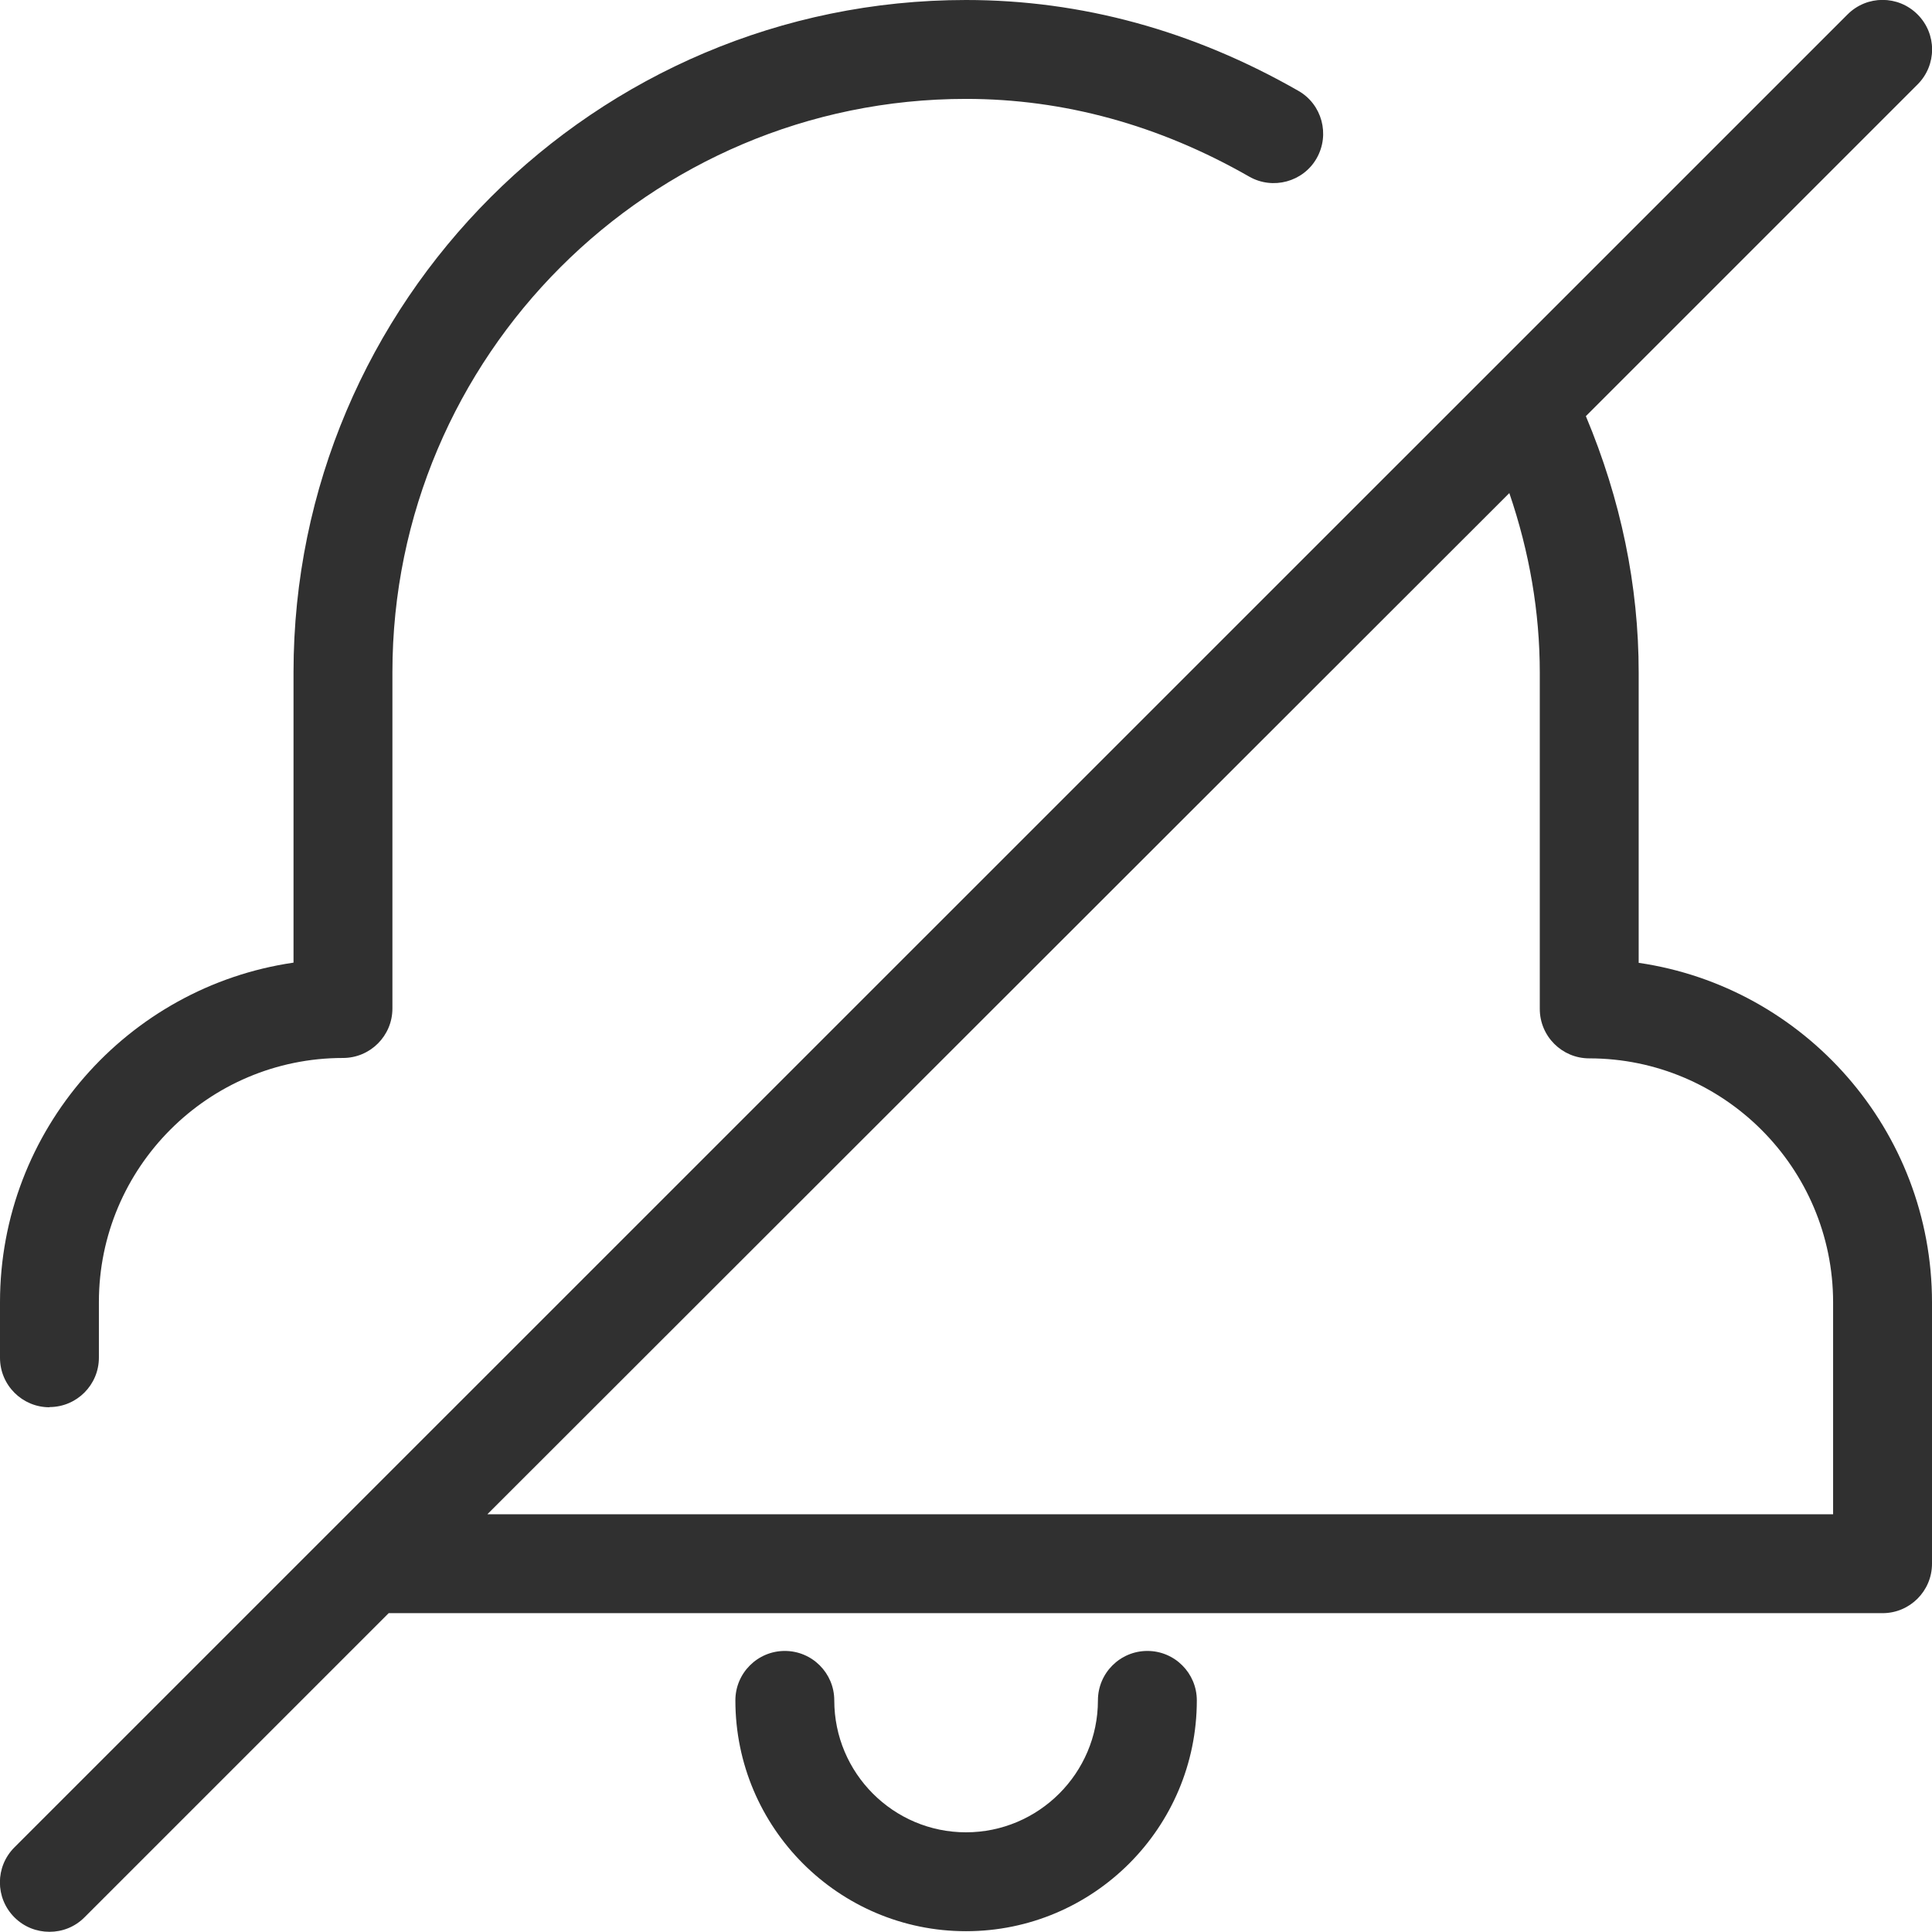 <?xml version="1.0" encoding="UTF-8"?><svg id="Layer_1" xmlns="http://www.w3.org/2000/svg" viewBox="0 0 9.768 9.767"><defs><style>.cls-1{fill:#303030;stroke-width:0px;}</style></defs><path class="cls-1" d="m.25,9.767c-.064,0-.128-.024-.177-.073-.098-.098-.098-.256,0-.354L9.341.073c.098-.098.256-.098.354,0s.098.256,0,.354l-1.677,1.677c.177.422.267.857.267,1.296v1.468c.838.122,1.483.846,1.483,1.717v1.321c0,.138-.112.25-.25.25H1.965l-1.538,1.538c-.049.049-.112.073-.177.073Zm2.215-2.111h6.803v-1.071c0-.681-.554-1.234-1.233-1.234-.138,0-.25-.112-.25-.25v-1.7c0-.306-.052-.609-.154-.908L2.465,7.655Zm2.419,2.108c-.643,0-1.166-.523-1.166-1.167,0-.138.112-.25.25-.25s.25.112.25.25c0,.368.299.667.666.667s.667-.299.667-.667c0-.138.112-.25.25-.25s.25.112.25.25c0,.644-.523,1.167-1.167,1.167ZM.25,7.115c-.138,0-.25-.112-.25-.25v-.281c0-.871.646-1.595,1.484-1.717v-1.468C1.484,1.525,3.01,0,4.884,0c.582,0,1.147.154,1.68.459.12.068.161.221.093.341s-.222.161-.341.093c-.456-.261-.938-.393-1.432-.393C3.285.5,1.984,1.801,1.984,3.399v1.7c0,.138-.112.25-.25.25-.681,0-1.234.554-1.234,1.234v.281c0,.138-.112.25-.25.25Z"/></svg>